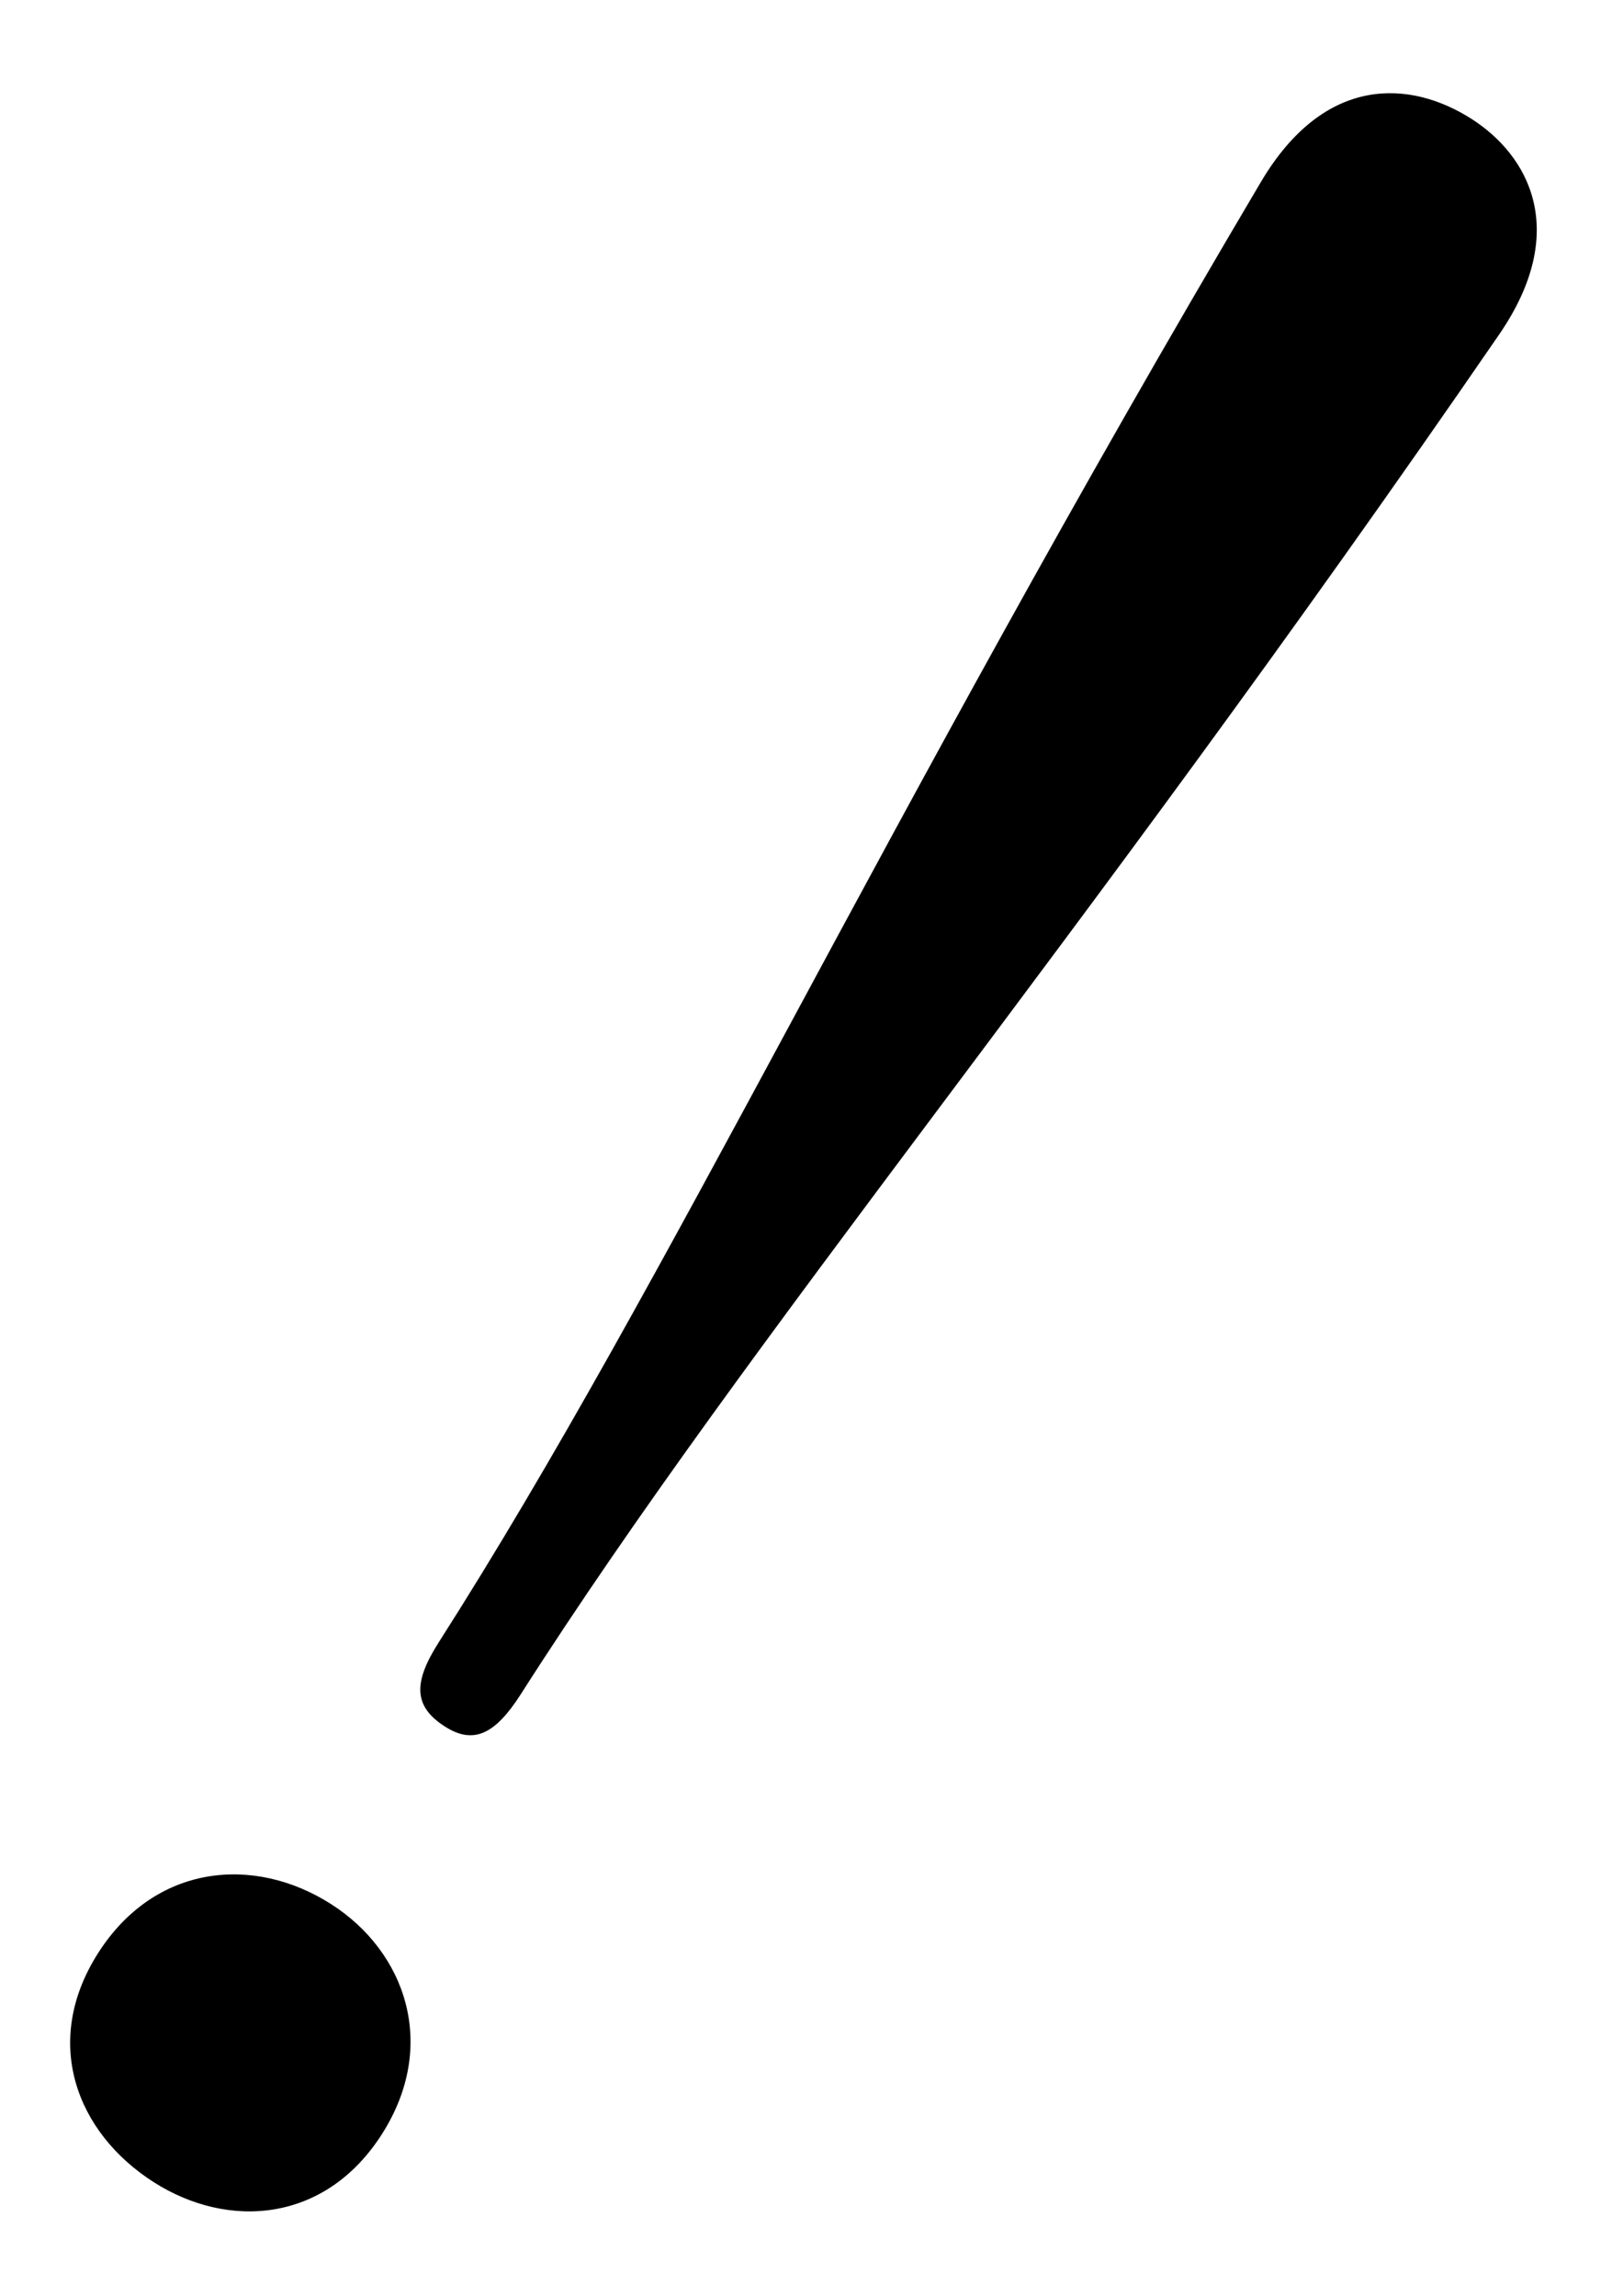 <svg id="Layer_1" data-name="Layer 1" xmlns="http://www.w3.org/2000/svg" xmlns:xlink="http://www.w3.org/1999/xlink" viewBox="0 0 595.28 841.89"><defs><style>.cls-1{fill:none;}.cls-2{clip-path:url(#clip-path);}.cls-3{clip-path:url(#clip-path-2);}</style><clipPath id="clip-path"><rect class="cls-1" x="617.18" width="595.37" height="841.89"/></clipPath><clipPath id="clip-path-2"><rect class="cls-1" x="617.18" width="594.66" height="841.89"/></clipPath></defs><path d="M140.06,782.64c-20.81,32.58-56.39,35-83.71,17.56C28,782.07,15.21,748.77,36,716.19s57.07-36.05,85.44-17.93C148.77,715.71,160.87,750.06,140.06,782.64Z"/><path d="M549.9,122.6C394.41,348.81,275.52,488.9,191,621.31c-9.4,14.72-17.34,18.52-27.78,11.85-11.75-7.5-11.63-16.3-2.24-31C245.51,469.73,322.62,303,462.46,66.75,486,27,517.53,29.43,539.72,43.6,560.6,56.94,576,84.55,549.9,122.6Z"/></svg>